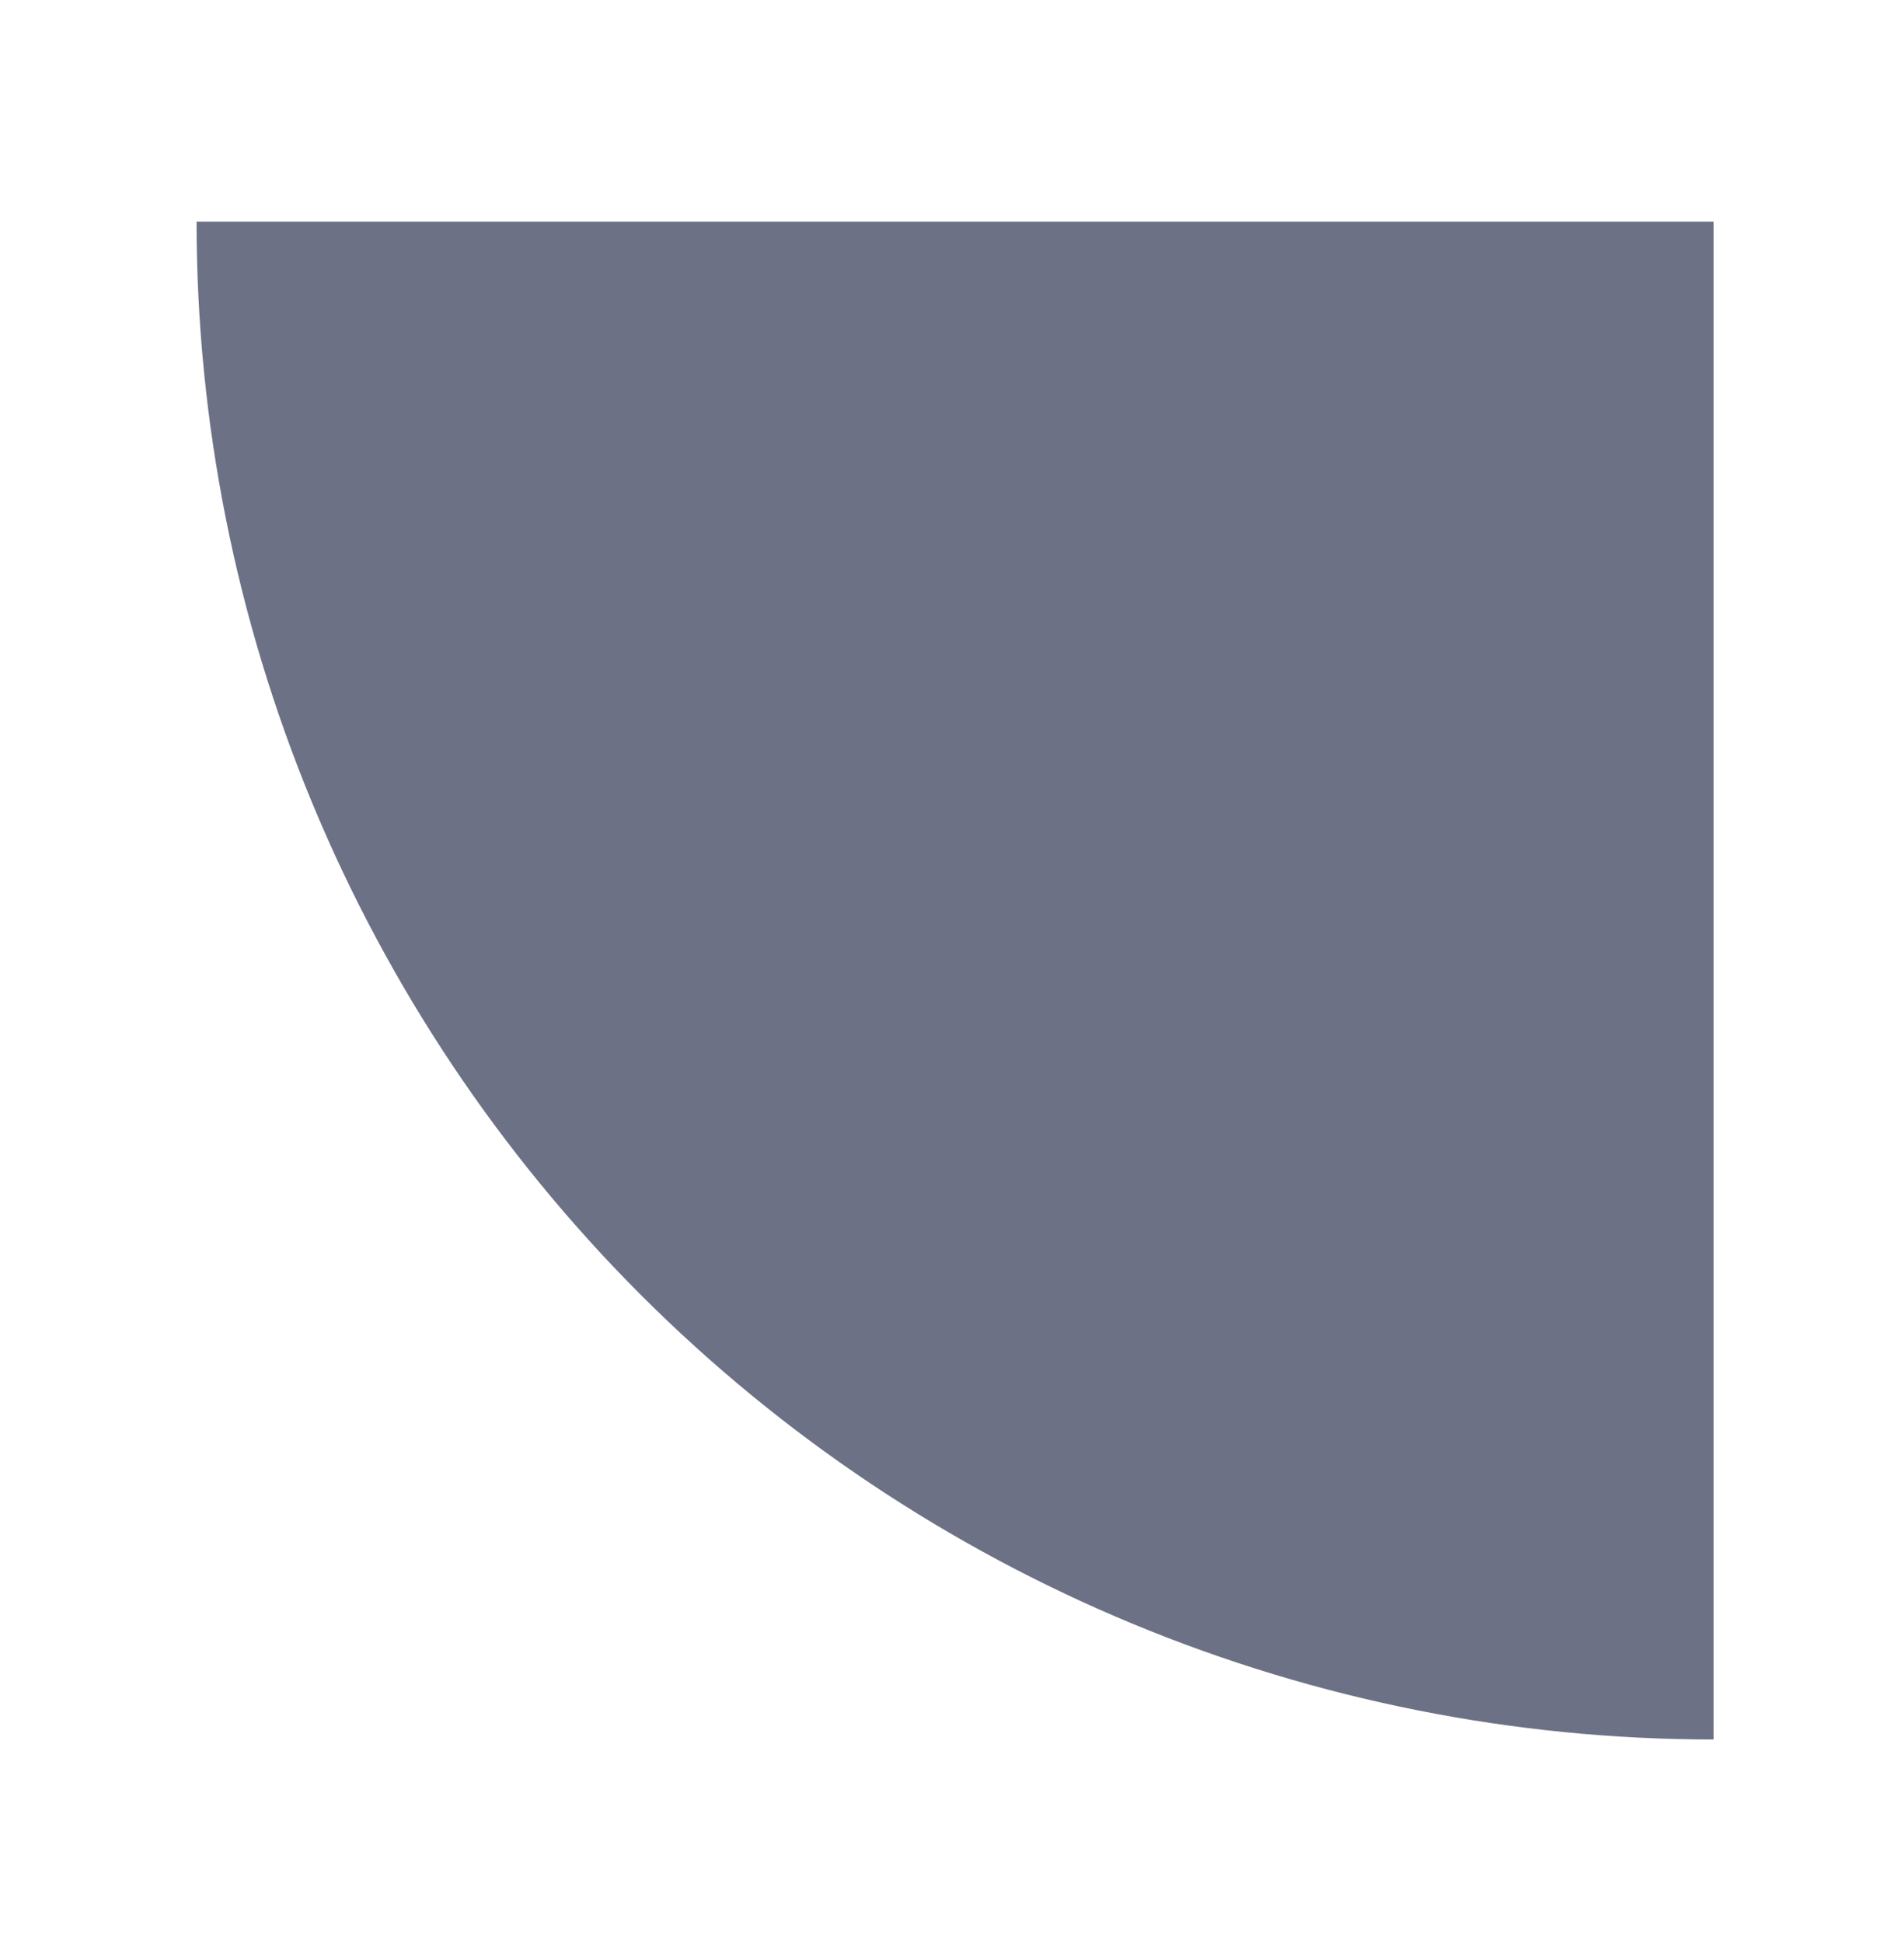 <svg width="50" height="51" viewBox="0 0 50 51" fill="none" xmlns="http://www.w3.org/2000/svg">
<g filter="url(#filter0_d)">
<path d="M45 45.658C39.768 45.658 34.588 44.628 29.755 42.626C24.921 40.623 20.53 37.689 16.83 33.99C13.131 30.291 10.197 25.899 8.194 21.065C6.192 16.232 5.162 11.052 5.162 5.82L45 5.82L45 45.658Z" fill="#6C7185"/>
</g>
<defs>
<filter id="filter0_d" x="0.162" y="0.82" width="49.838" height="49.838" filterUnits="userSpaceOnUse" color-interpolation-filters="sRGB">
<feFlood flood-opacity="0" result="BackgroundImageFix"/>
<feColorMatrix in="SourceAlpha" type="matrix" values="0 0 0 0 0 0 0 0 0 0 0 0 0 0 0 0 0 0 127 0"/>
<feOffset/>
<feGaussianBlur stdDeviation="2.5"/>
<feColorMatrix type="matrix" values="0 0 0 0 0 0 0 0 0 0 0 0 0 0 0 0 0 0 0.1 0"/>
<feBlend mode="normal" in2="BackgroundImageFix" result="effect1_dropShadow"/>
<feBlend mode="normal" in="SourceGraphic" in2="effect1_dropShadow" result="shape"/>
</filter>
</defs>
</svg>
